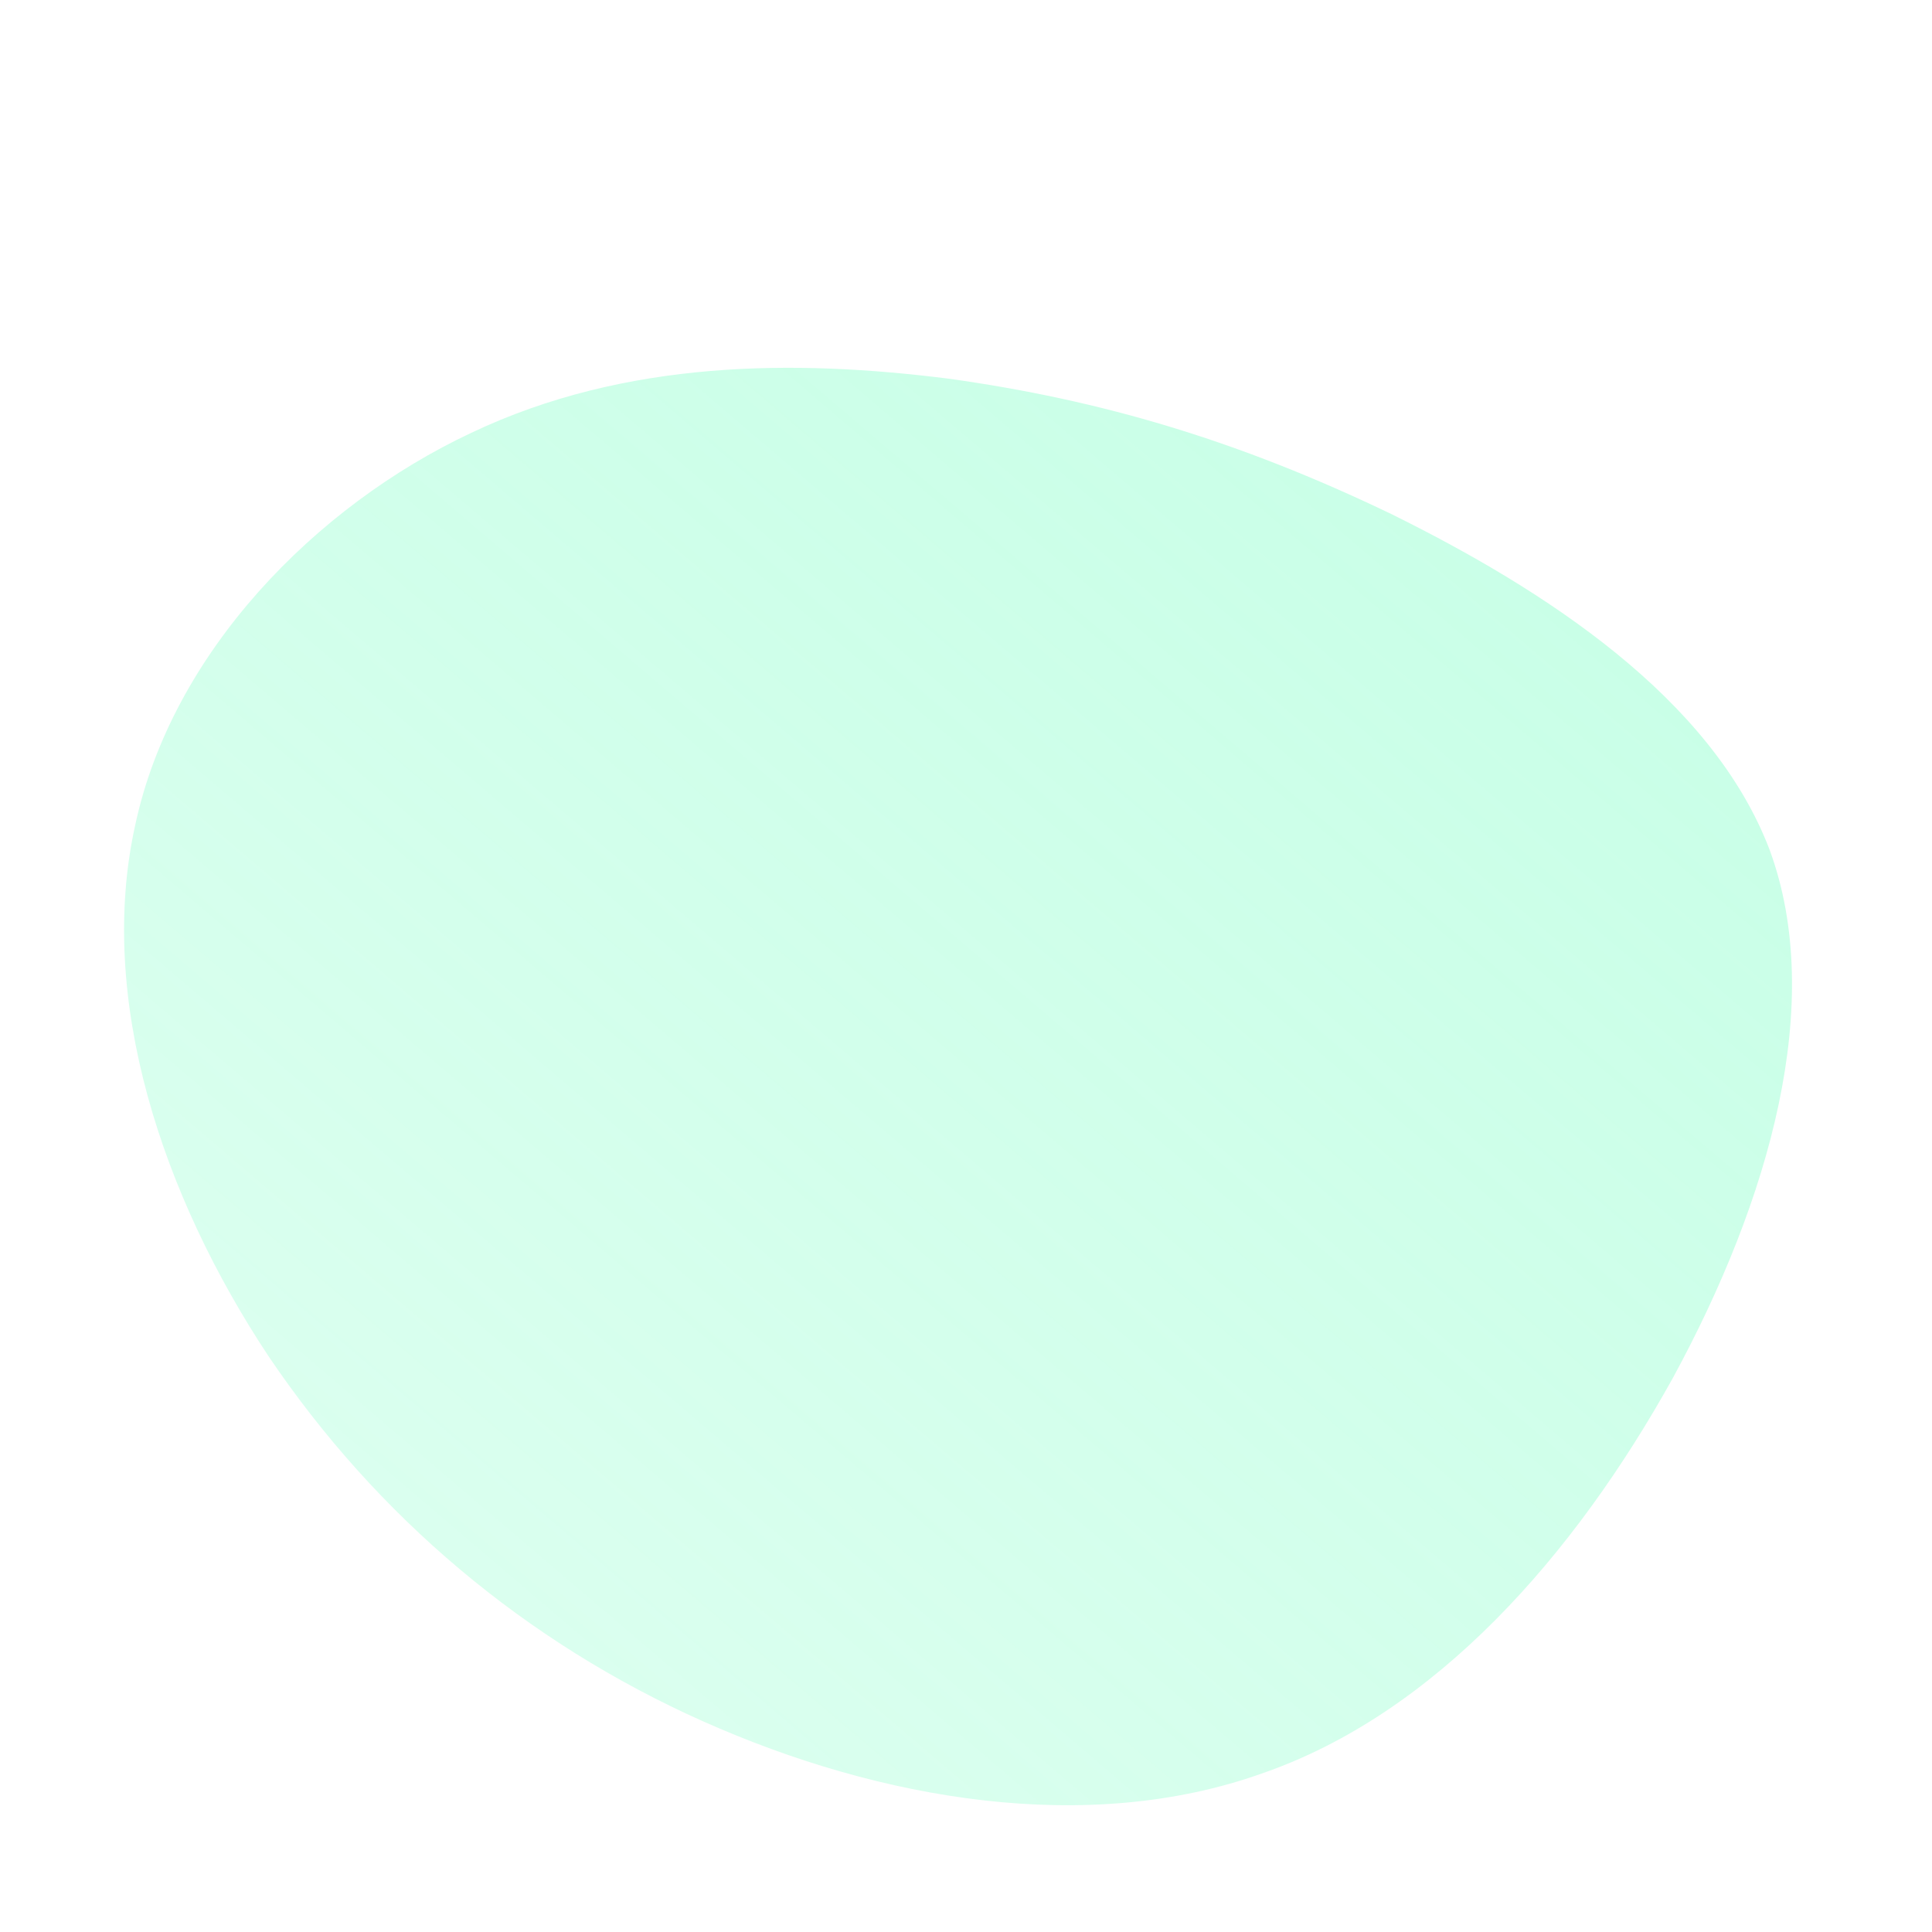 <!--?xml version="1.0" standalone="no"?-->
              <svg id="sw-js-blob-svg" viewBox="0 0 100 100" xmlns="http://www.w3.org/2000/svg" version="1.1">
                    <defs> 
                        <linearGradient id="sw-gradient" x1="0" x2="1" y1="1" y2="0">
                            <stop id="stop1" stop-color="rgba(109.504, 255, 190.582, 0.21)" offset="0%"></stop>
                            <stop id="stop2" stop-color="rgba(133.978, 255, 201.418, 0.47)" offset="100%"></stop>
                        </linearGradient>
                    </defs>
                <path fill="url(#sw-gradient)" d="M22,-23.4C29.9,-19.5,38.6,-13.9,41.6,-6C44.5,1.9,41.6,12.1,36.6,21.3C31.5,30.5,24.3,38.7,15.3,41.8C6.3,45,-4.4,43.2,-13.6,39.1C-22.8,35,-30.5,28.5,-36.1,20.2C-41.6,11.9,-45,1.7,-43,-7.3C-41.1,-16.2,-33.7,-23.8,-25.6,-27.6C-17.6,-31.4,-8.8,-31.4,-0.9,-30.4C7,-29.3,14.1,-27.2,22,-23.4Z" width="100%" height="100%" transform="translate(50 50)" stroke-width="0" style="transition: 0.3s;"></path>
              </svg>